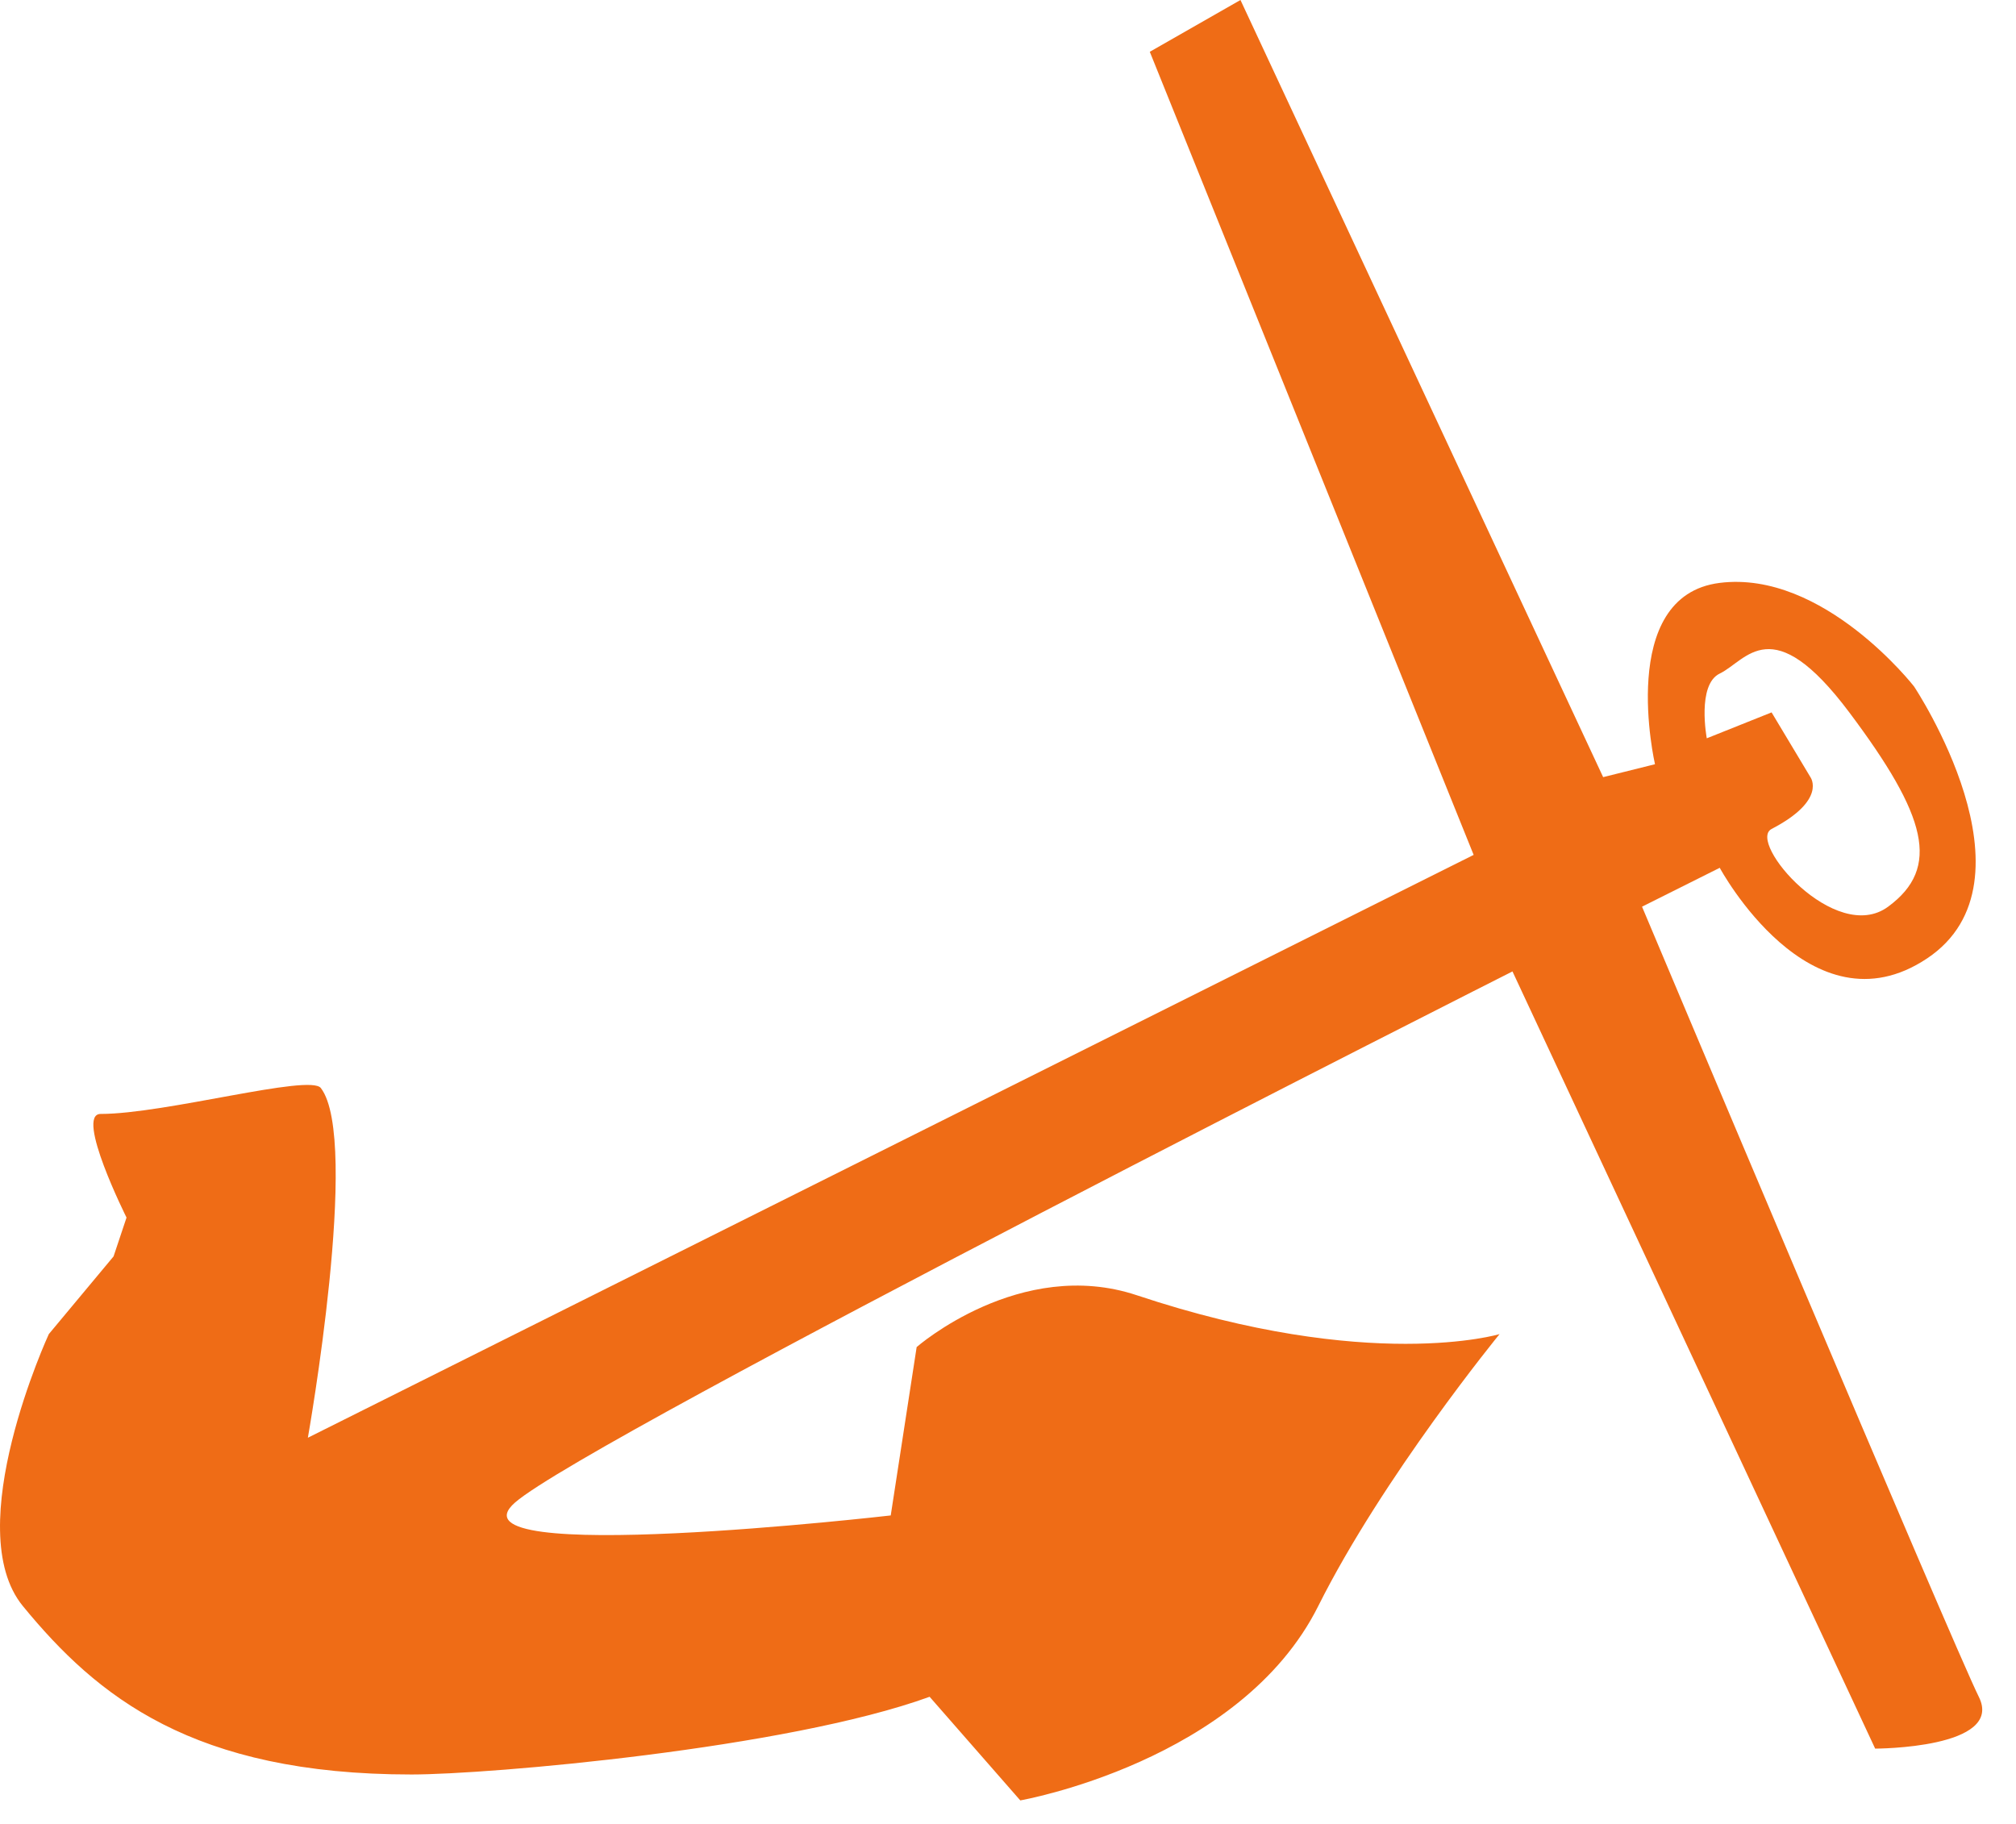 <?xml version="1.0" encoding="UTF-8" standalone="no"?>
<svg width="42px" height="38px" viewBox="0 0 42 38" version="1.1" xmlns="http://www.w3.org/2000/svg" xmlns:xlink="http://www.w3.org/1999/xlink" xmlns:sketch="http://www.bohemiancoding.com/sketch/ns">
    <!-- Generator: Sketch 3.4.4 (17249) - http://www.bohemiancoding.com/sketch -->
    <title>anchorFill</title>
    <desc>Created with Sketch.</desc>
    <defs></defs>
    <g id="Home" stroke="none" stroke-width="1" fill="none" fill-rule="evenodd" sketch:type="MSPage">
        <g id="Desktop" sketch:type="MSArtboardGroup" transform="translate(-45, -162)" fill="#EF6C16">
            <g id="Nav-Links" sketch:type="MSLayerGroup" transform="translate(45, 162)">
                <path d="M23.954,1.079 L25.843,0 L33.399,16.191 L34.479,15.922 C34.479,15.922 33.669,12.413 35.828,12.144 C37.987,11.874 39.876,14.302 39.876,14.302 C39.876,14.302 42.575,18.35 40.146,19.969 C37.717,21.589 35.828,18.08 35.828,18.08 L34.209,18.89 C34.209,18.89 40.686,34.272 41.225,35.351 C41.765,36.431 39.066,36.431 39.066,36.431 L31.51,20.239 C31.51,20.239 12.28,29.952 10.731,31.303 C9.183,32.654 18.557,31.573 18.557,31.573 L19.097,28.065 C19.097,28.065 21.256,26.176 23.685,26.986 C28.542,28.605 31.241,27.795 31.241,27.795 C31.241,27.795 28.812,30.764 27.463,33.462 C25.841,36.707 21.256,37.51 21.256,37.51 L19.367,35.351 C16.398,36.431 10.192,36.97 8.573,36.97 C4.016,36.97 2.024,35.348 0.477,33.462 C-0.851,31.843 1.017,27.795 1.017,27.795 L2.366,26.176 L2.636,25.367 C2.636,25.367 1.556,23.208 2.096,23.208 C3.445,23.208 6.453,22.369 6.684,22.668 C7.514,23.747 6.414,29.954 6.414,29.954 L30.701,17.811 L23.954,1.079 Z M35.558,15.382 L36.908,14.842 L37.717,16.191 C37.717,16.191 38.069,16.667 36.908,17.271 C36.389,17.541 38.236,19.7 39.336,18.89 C40.437,18.08 40.146,17.001 38.527,14.842 C36.908,12.683 36.389,13.763 35.828,14.033 C35.347,14.264 35.558,15.382 35.558,15.382 Z" id="anchorFill" sketch:type="MSShapeGroup"></path>
            </g>
        </g>
    </g>
</svg>
